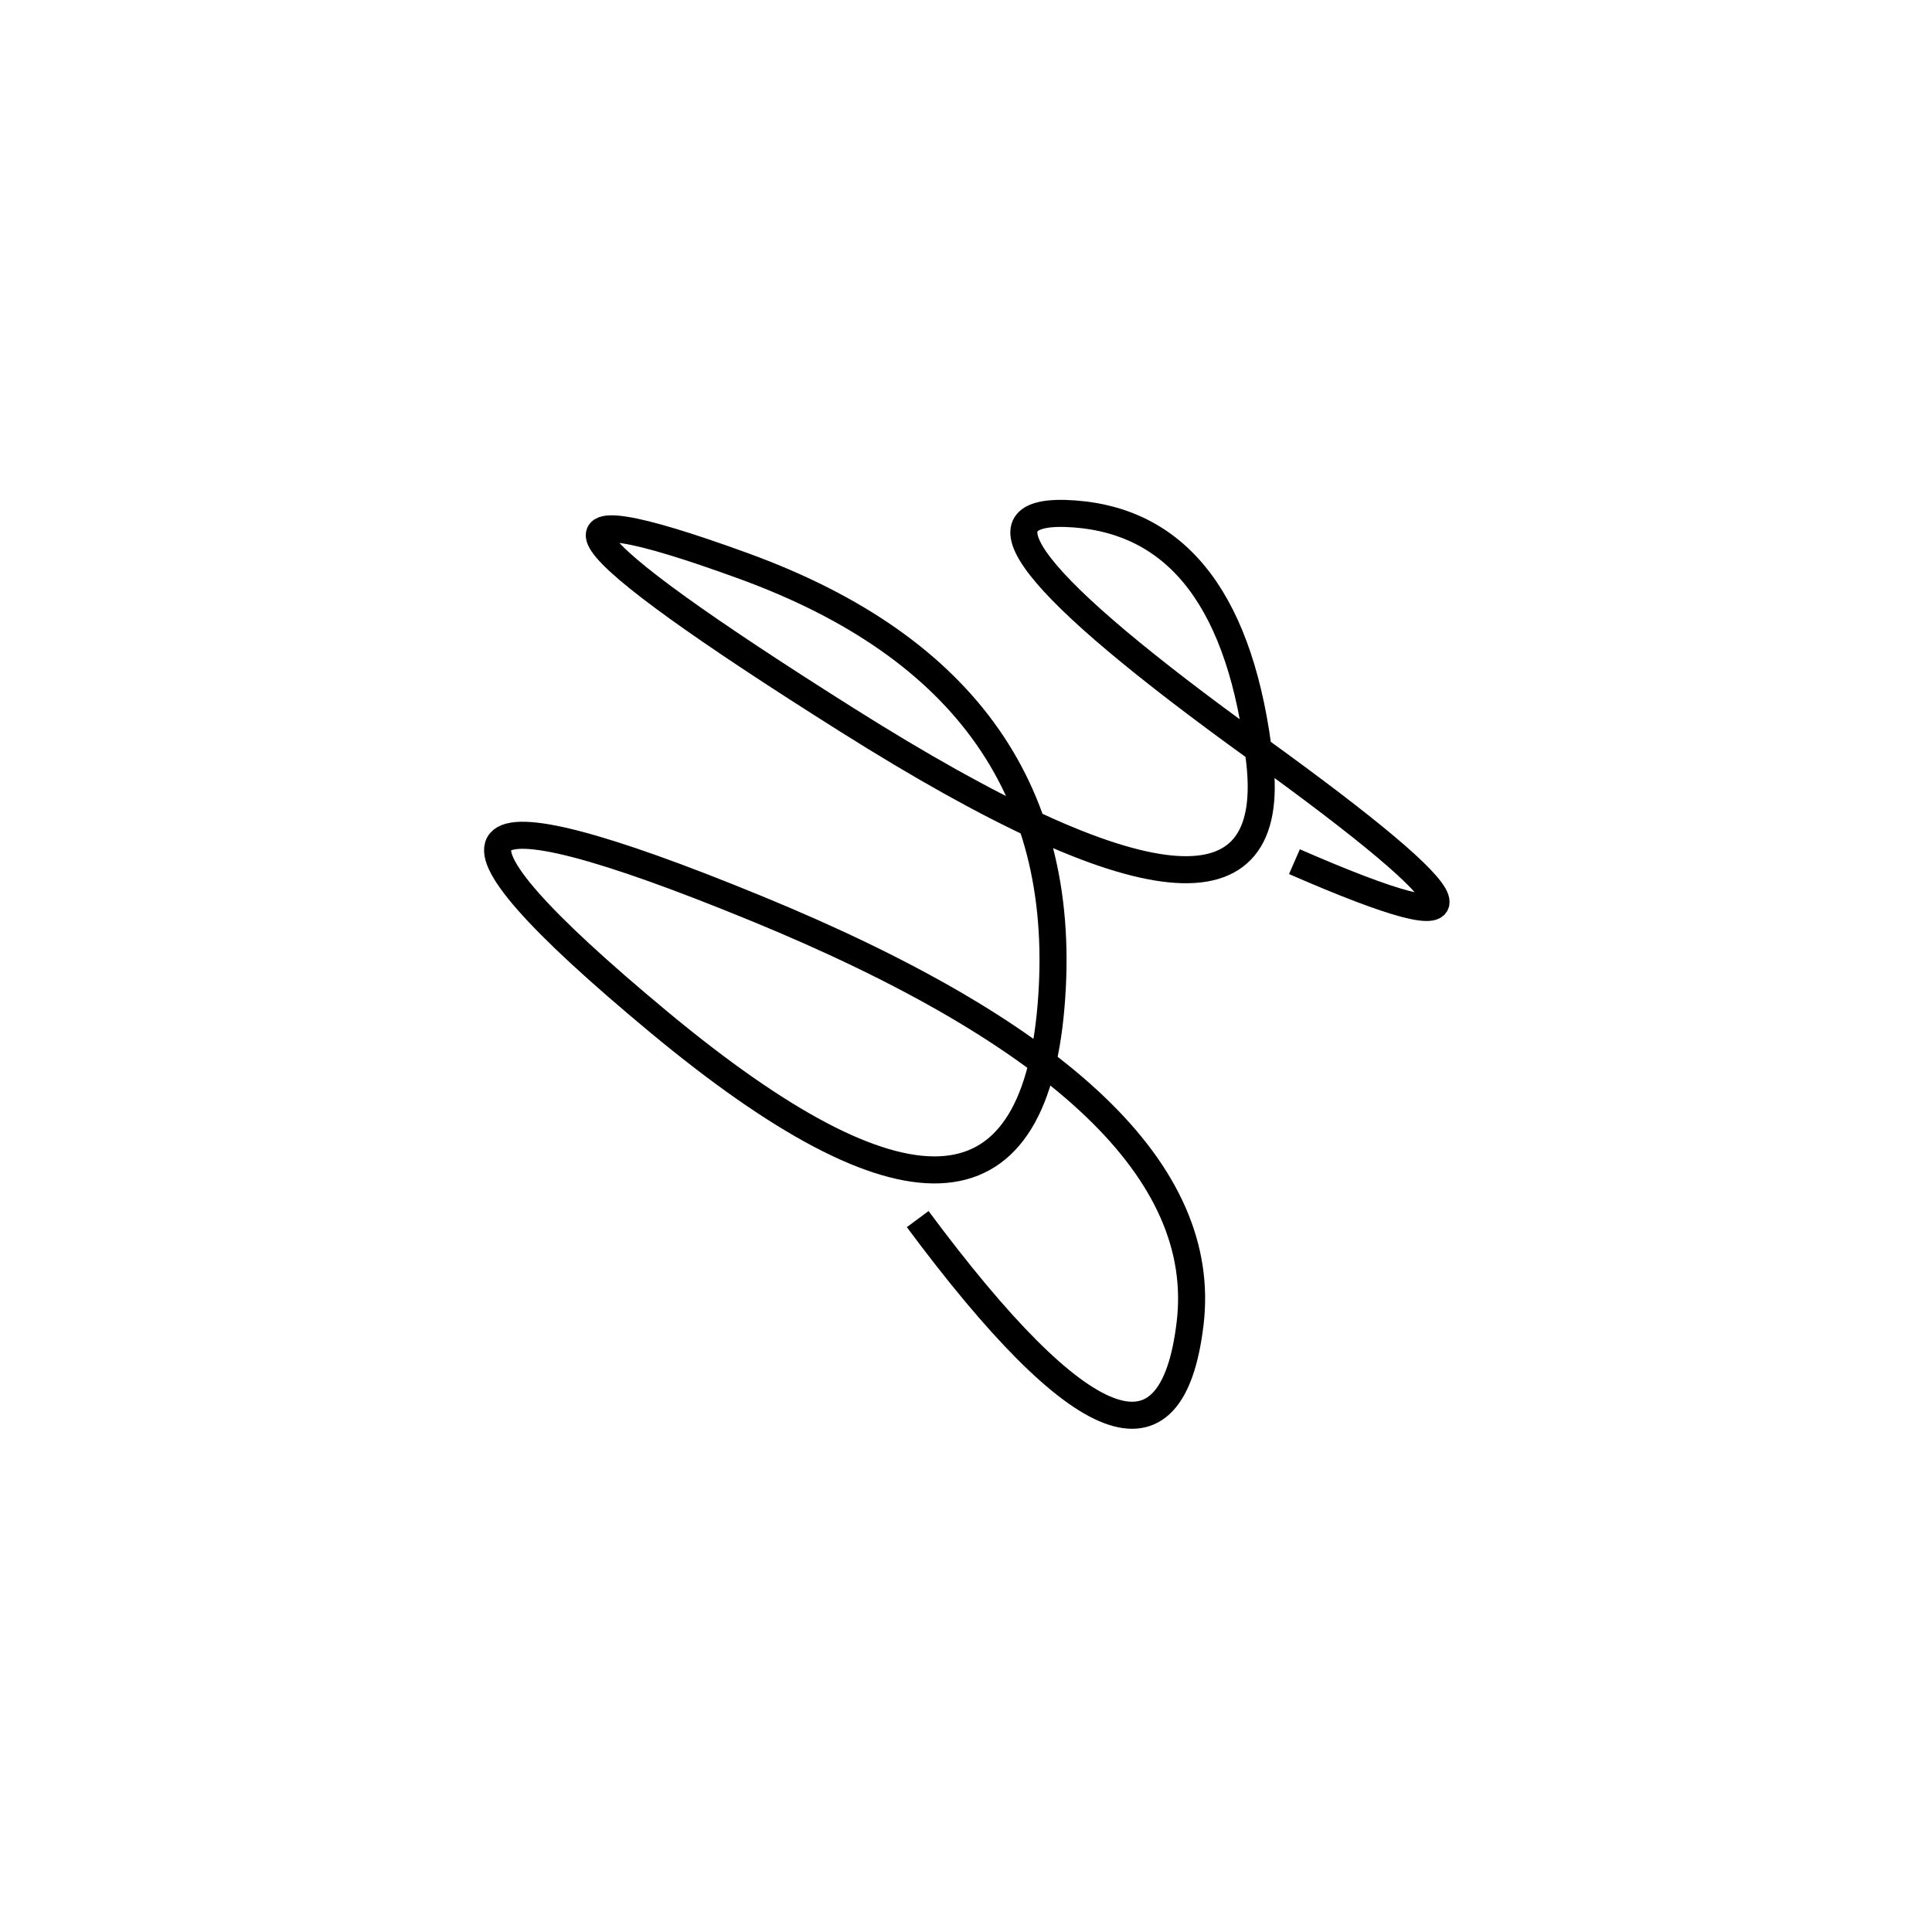 <svg xmlns="http://www.w3.org/2000/svg" viewBox="-30 11 500 500"><rect x="-250" y="-250" width="1000" height="1000" fill="#fff"></rect><path d="M305 234 Q383 268 295 204.5 Q207 141 248 144 Q289 147 296 208 Q303 269 189.5 197.5 Q76 126 162.5 157.5 Q249 189 242 271.5 Q235 354 140.5 275.5 Q46 197 165.5 246 Q285 295 278 353.5 Q271 412 207.5 326.5" style="stroke:hsl(67, 83%, 44%); stroke-width:7px; fill: none;"></path></svg>